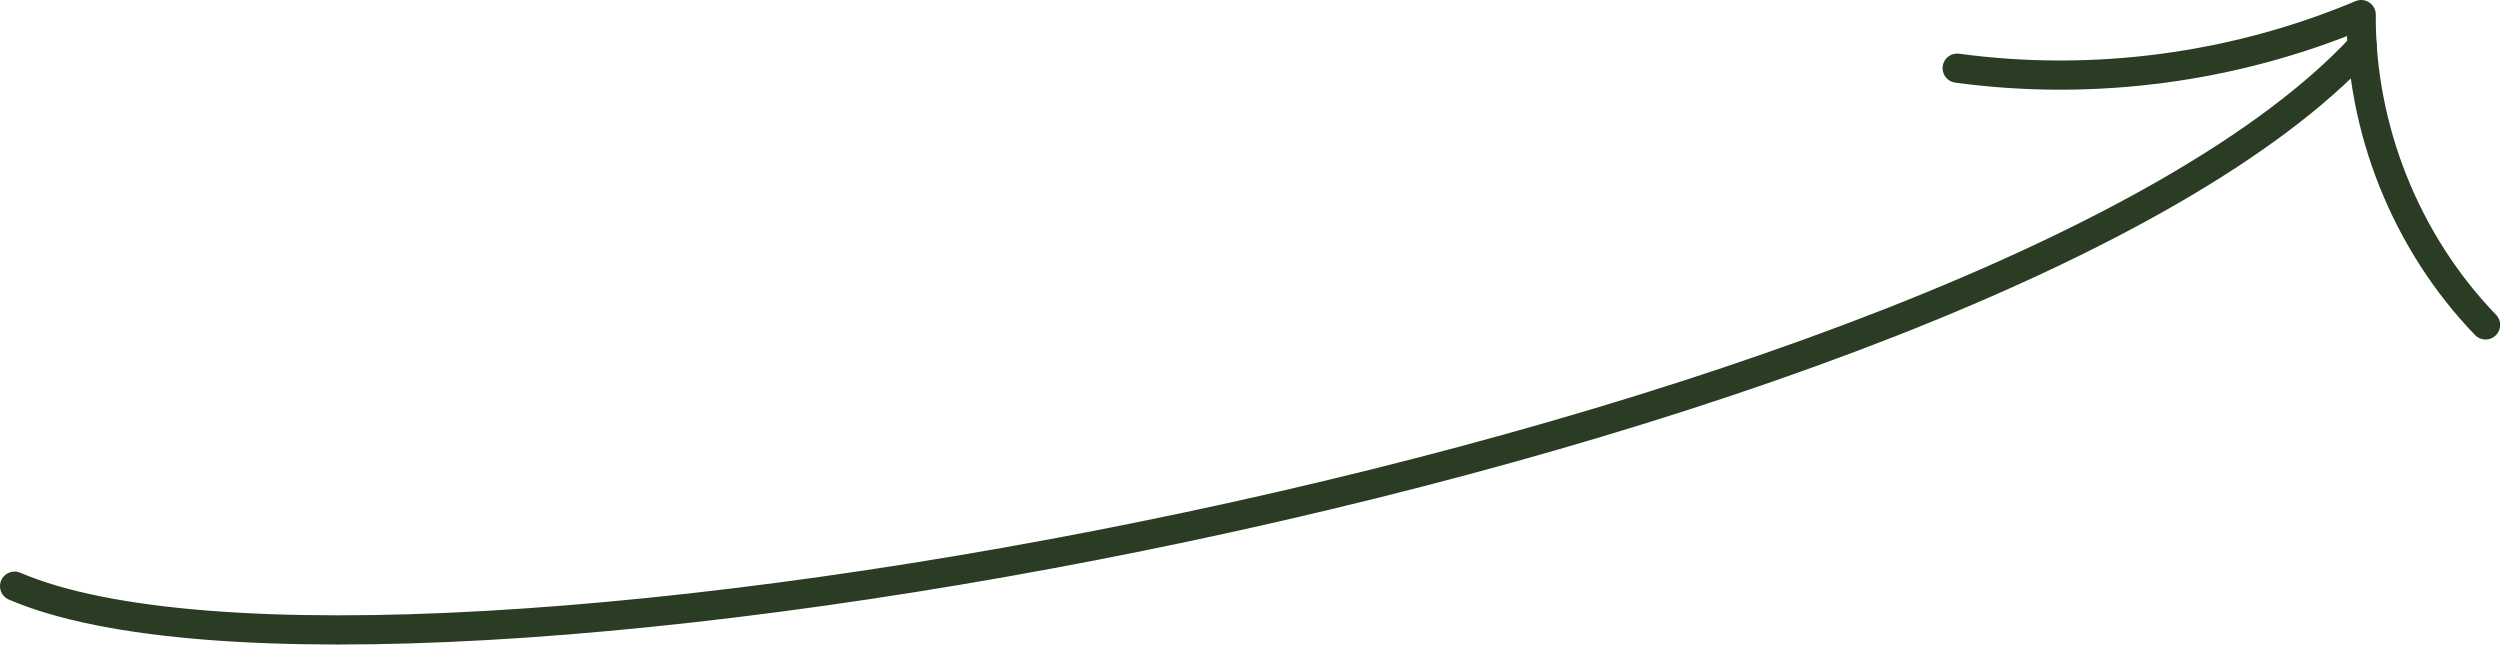 <?xml version="1.0" encoding="UTF-8"?>
<svg id="Layer_2" data-name="Layer 2" xmlns="http://www.w3.org/2000/svg" viewBox="0 0 171.28 44.16">
  <defs>
    <style>
      .cls-1 {
        fill: none;
        stroke: #2a3c24;
        stroke-linecap: round;
        stroke-linejoin: round;
        stroke-width: 2px;
      }
    </style>
  </defs>
  <g id="Layer_14" data-name="Layer 14">
    <g>
      <path class="cls-1" d="m1,40.16C26.5,51.08,136.36,30.67,161.84,3.16"/>
      <path class="cls-1" d="m134.09,4.67c9.33,1.27,19-.02,27.68-3.67-.05,7.83,3.08,15.63,8.52,21.26"/>
    </g>
  </g>
</svg>